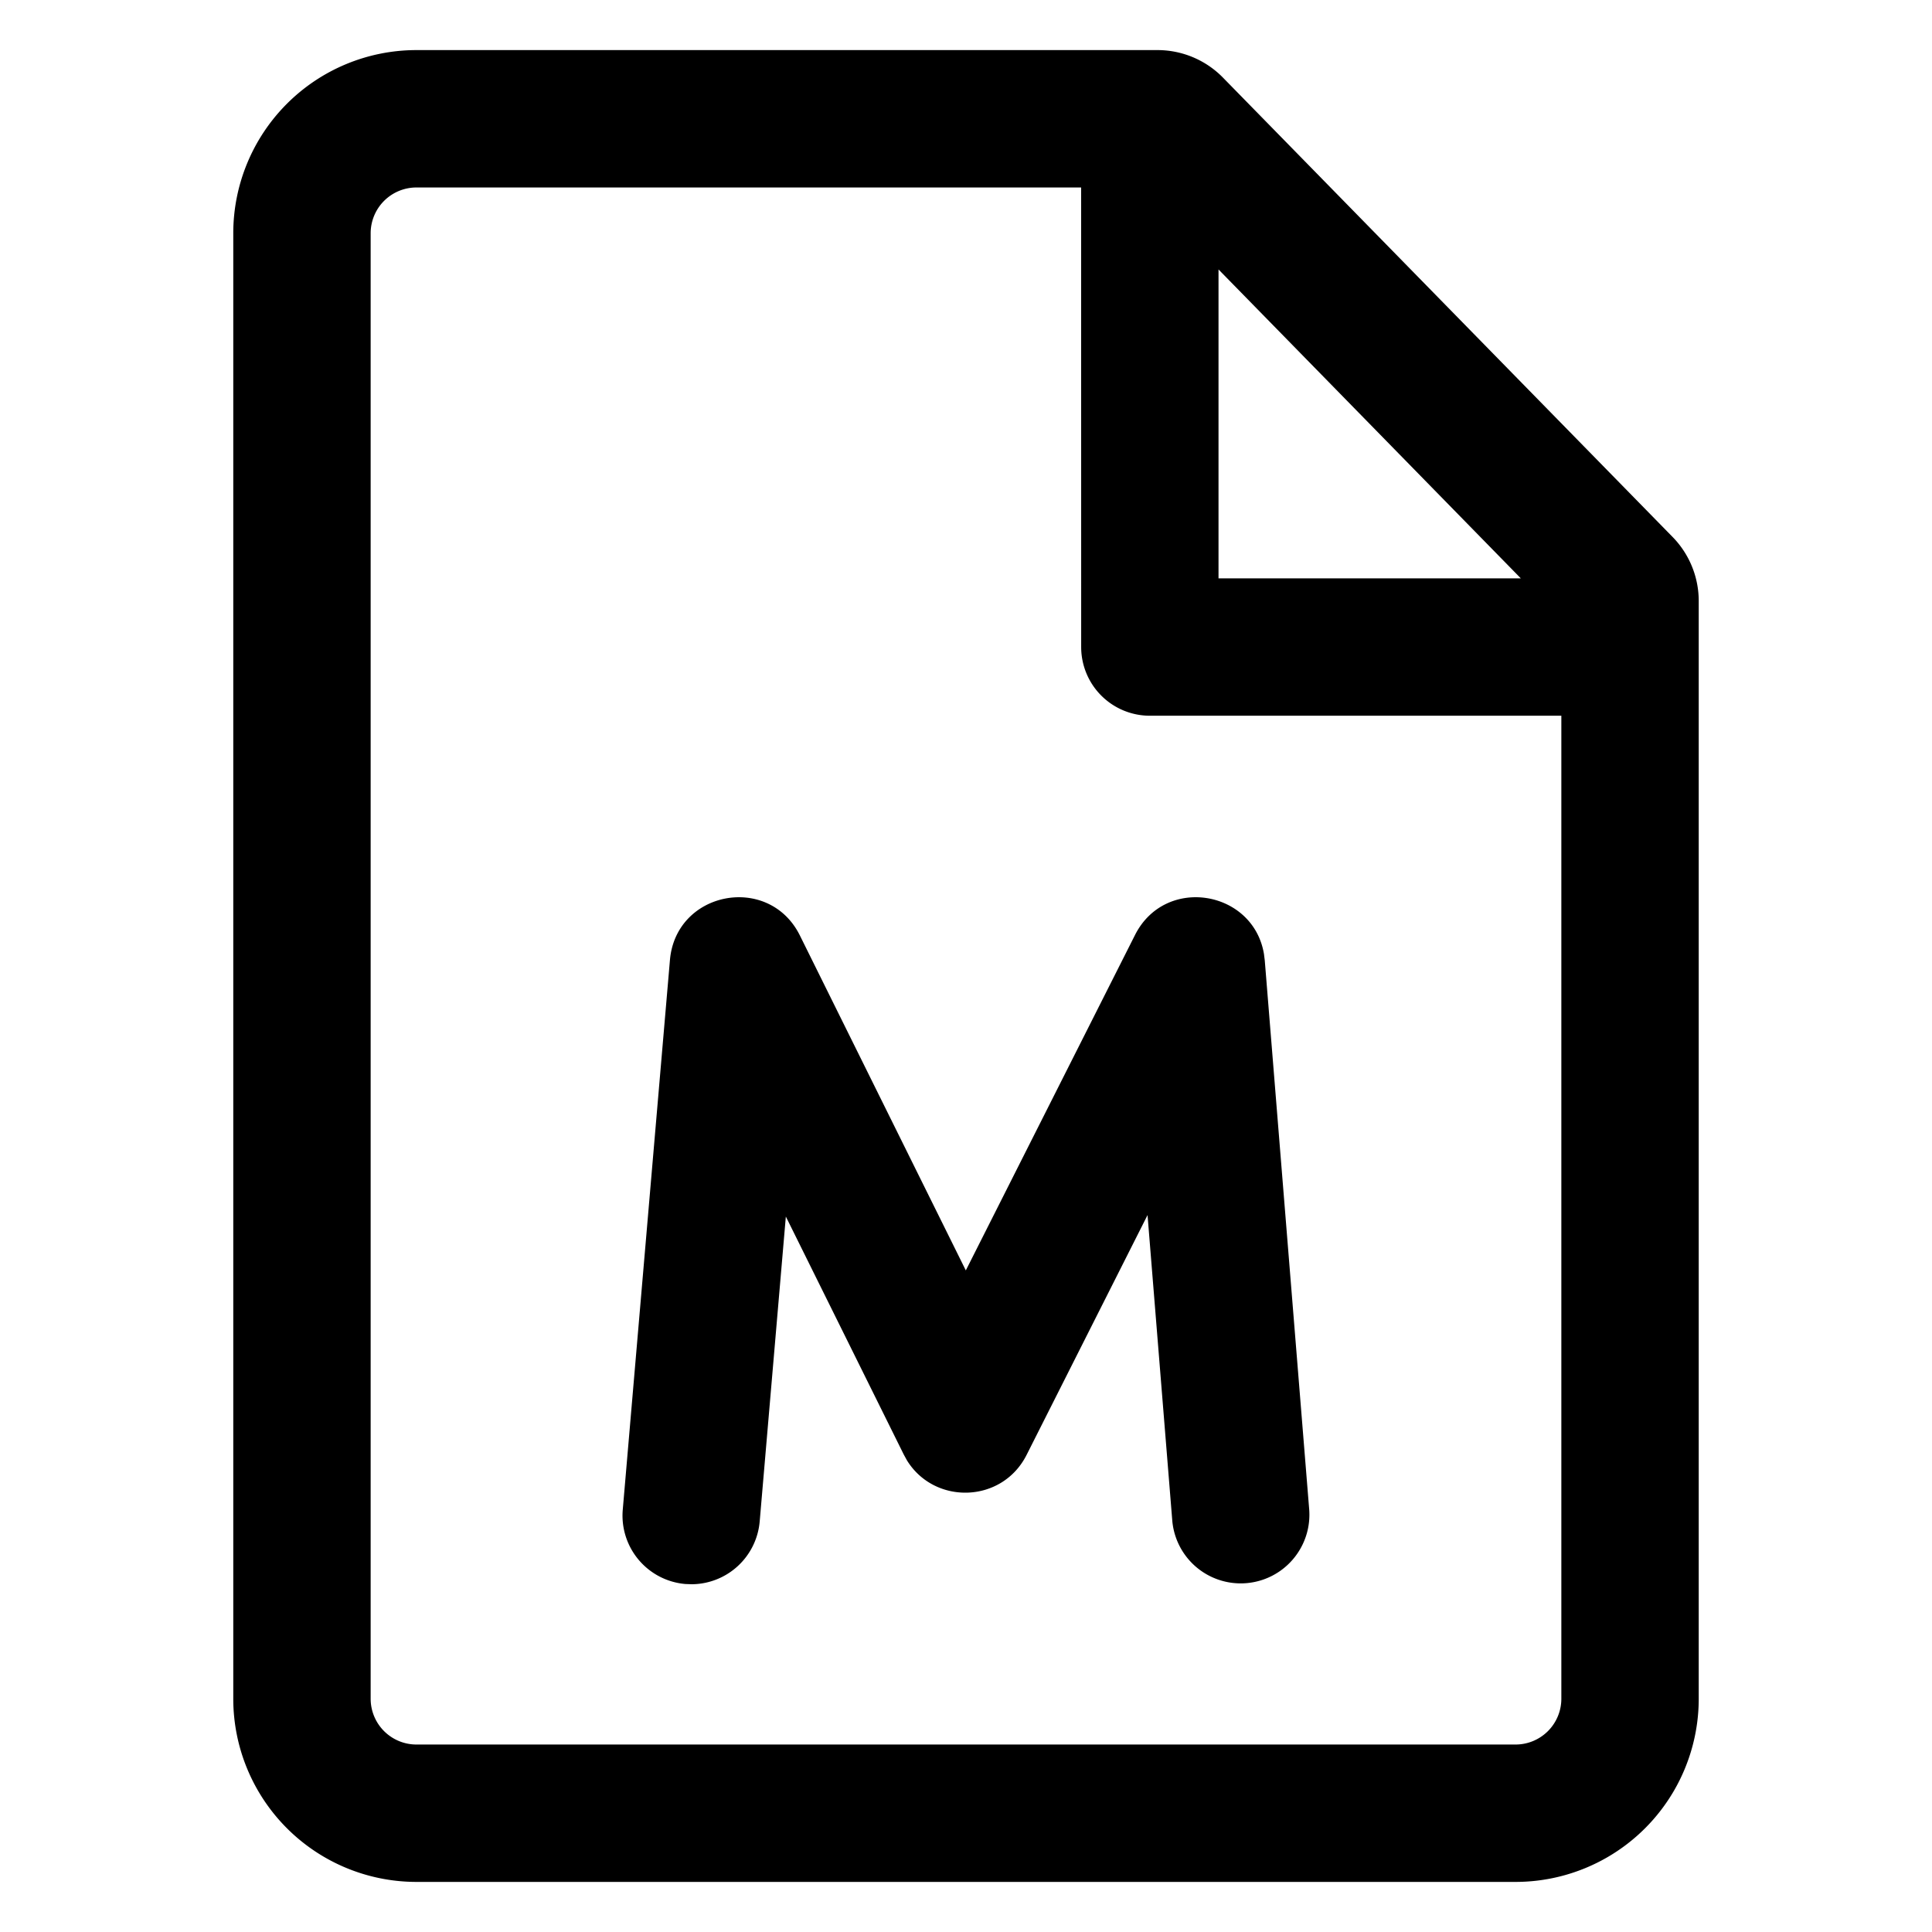 <?xml version="1.0" standalone="no"?><!DOCTYPE svg PUBLIC "-//W3C//DTD SVG 1.1//EN" "http://www.w3.org/Graphics/SVG/1.1/DTD/svg11.dtd"><svg t="1713540071359" class="icon" viewBox="0 0 1024 1024" version="1.1" xmlns="http://www.w3.org/2000/svg" p-id="1352" xmlns:xlink="http://www.w3.org/1999/xlink" width="200" height="200"><path d="M613.508 26.548a48.545 48.545 0 0 1 34.686 14.588l238.308 243.454a48.545 48.545 0 0 1 13.86 33.982V900.361a97.09 97.09 0 0 1-97.09 97.09H220.729a97.09 97.09 0 0 1-97.09-97.09V123.639a97.09 97.09 0 0 1 97.09-97.09h392.779z m-40.487 72.818H220.729a24.273 24.273 0 0 0-24.273 24.273v776.723a24.273 24.273 0 0 0 24.273 24.273h582.542a24.273 24.273 0 0 0 24.273-24.273V379.35h-218.089a36.409 36.409 0 0 1-36.409-36.409L573.021 99.366z m72.818 43.448v163.719h160.223L645.839 142.814z" p-id="1353"></path><path d="M366.753 839.68l-3.495-0.121a36.409 36.409 0 0 1-33.181-39.394l25.001-291.271c3.131-36.7 52.526-46.069 68.886-13.059l87.94 177.505 89.663-177.748c16.02-31.773 62.672-23.787 68.352 10l0.437 3.471 23.569 291.271a36.409 36.409 0 0 1-72.575 5.874l-13.131-162.189-64.104 127.116c-12.986 25.729-48.788 26.603-63.424 2.864l-1.699-3.107-62.478-126.096-13.86 161.583a36.409 36.409 0 0 1-35.899 33.302z" p-id="1354"></path></svg>